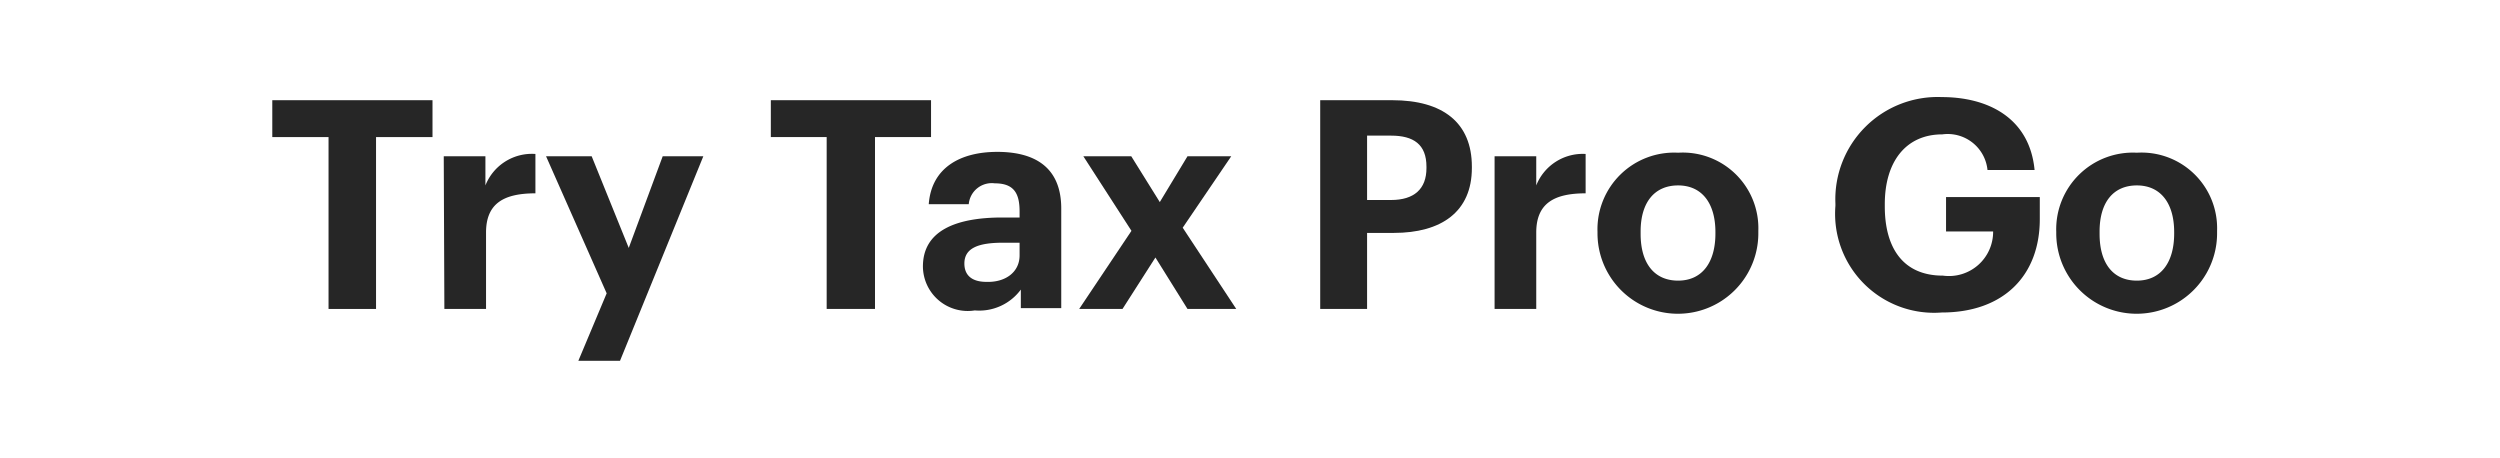 <svg xmlns="http://www.w3.org/2000/svg" viewBox="0 0 120 22"><title>cta_txt</title><g id="Layer_2" data-name="Layer 2"><g id="CTA"><g id="Rectangle_1" data-name="Rectangle 1"><rect width="120" height="22" fill="none"/></g><g id="Try_Tax_Pro_Go" data-name="Try Tax Pro Go"><path d="M15.77,6.58h-2.7V4.81h7.69V6.58H18.05v8.25H15.77Z" fill="#262626"/><path d="M21.3,7.5h2V8.9A2.4,2.4,0,0,1,25.7,7.39V9.28c-1.5,0-2.37.47-2.37,1.88v3.67h-2Z" fill="#262626"/><path d="M29.12,14.08,26.21,7.5H28.4l1.78,4.4,1.63-4.4h1.95l-4,9.82h-2Z" fill="#262626"/><path d="M39.68,6.58H37V4.81h7.69V6.58H42v8.25H39.68Z" fill="#262626"/><path d="M44.3,12.79c0-1.71,1.57-2.35,3.81-2.35h.83v-.29c0-.87-.27-1.35-1.19-1.35a1.11,1.11,0,0,0-1.25,1H44.58c.13-1.74,1.5-2.51,3.29-2.51s3.07.73,3.07,2.72v4.78H49v-.89a2.48,2.48,0,0,1-2.21,1A2.15,2.15,0,0,1,44.3,12.79Zm4.64-.53v-.61h-.79c-1.18,0-1.86.25-1.86,1,0,.53.32.88,1.06.88C48.25,13.56,48.94,13.07,48.94,12.26Z" fill="#262626"/><path d="M54.31,11.08,52,7.5H54.3l1.37,2.2L57,7.5h2.1l-2.33,3.43,2.57,3.9H57l-1.54-2.47-1.58,2.47H51.8Z" fill="#262626"/><path d="M63.37,4.81h3.46c2.43,0,3.82,1.08,3.82,3.19v.06c0,2.11-1.47,3.12-3.75,3.12H65.62v3.65H63.37Zm3.4,4.79c1.11,0,1.7-.53,1.7-1.53V8c0-1.07-.62-1.49-1.7-1.49H65.62V9.6Z" fill="#262626"/><path d="M71.74,7.5h2V8.9a2.4,2.4,0,0,1,2.37-1.51V9.28c-1.5,0-2.37.47-2.37,1.88v3.67h-2Z" fill="#262626"/><path d="M76.68,11.24v-.11a3.68,3.68,0,0,1,3.87-3.8,3.63,3.63,0,0,1,3.85,3.75v.12a3.86,3.86,0,0,1-7.72,0Zm5.66,0v-.1c0-1.4-.66-2.24-1.79-2.24s-1.8.81-1.8,2.21v.12c0,1.4.65,2.24,1.8,2.24S82.34,12.6,82.34,11.21Z" fill="#262626"/><path d="M88.1,9.88V9.77a4.91,4.91,0,0,1,5.1-5.11c2.23,0,4.22,1,4.46,3.5H95.4a1.92,1.92,0,0,0-2.17-1.71c-1.74,0-2.76,1.3-2.76,3.35v.11c0,1.93.83,3.32,2.79,3.32a2.12,2.12,0,0,0,2.41-2.12H93.41V9.46h4.5v1.06C97.91,13.2,96.2,15,93.2,15A4.75,4.75,0,0,1,88.1,9.88Z" fill="#262626"/><path d="M98.7,11.24v-.11a3.68,3.68,0,0,1,3.87-3.8,3.63,3.63,0,0,1,3.85,3.75v.12a3.86,3.86,0,0,1-7.72,0Zm5.66,0v-.1c0-1.4-.66-2.24-1.79-2.24s-1.79.81-1.79,2.21v.12c0,1.4.64,2.24,1.79,2.24S104.36,12.6,104.36,11.21Z" fill="#262626"/></g></g></g></svg>